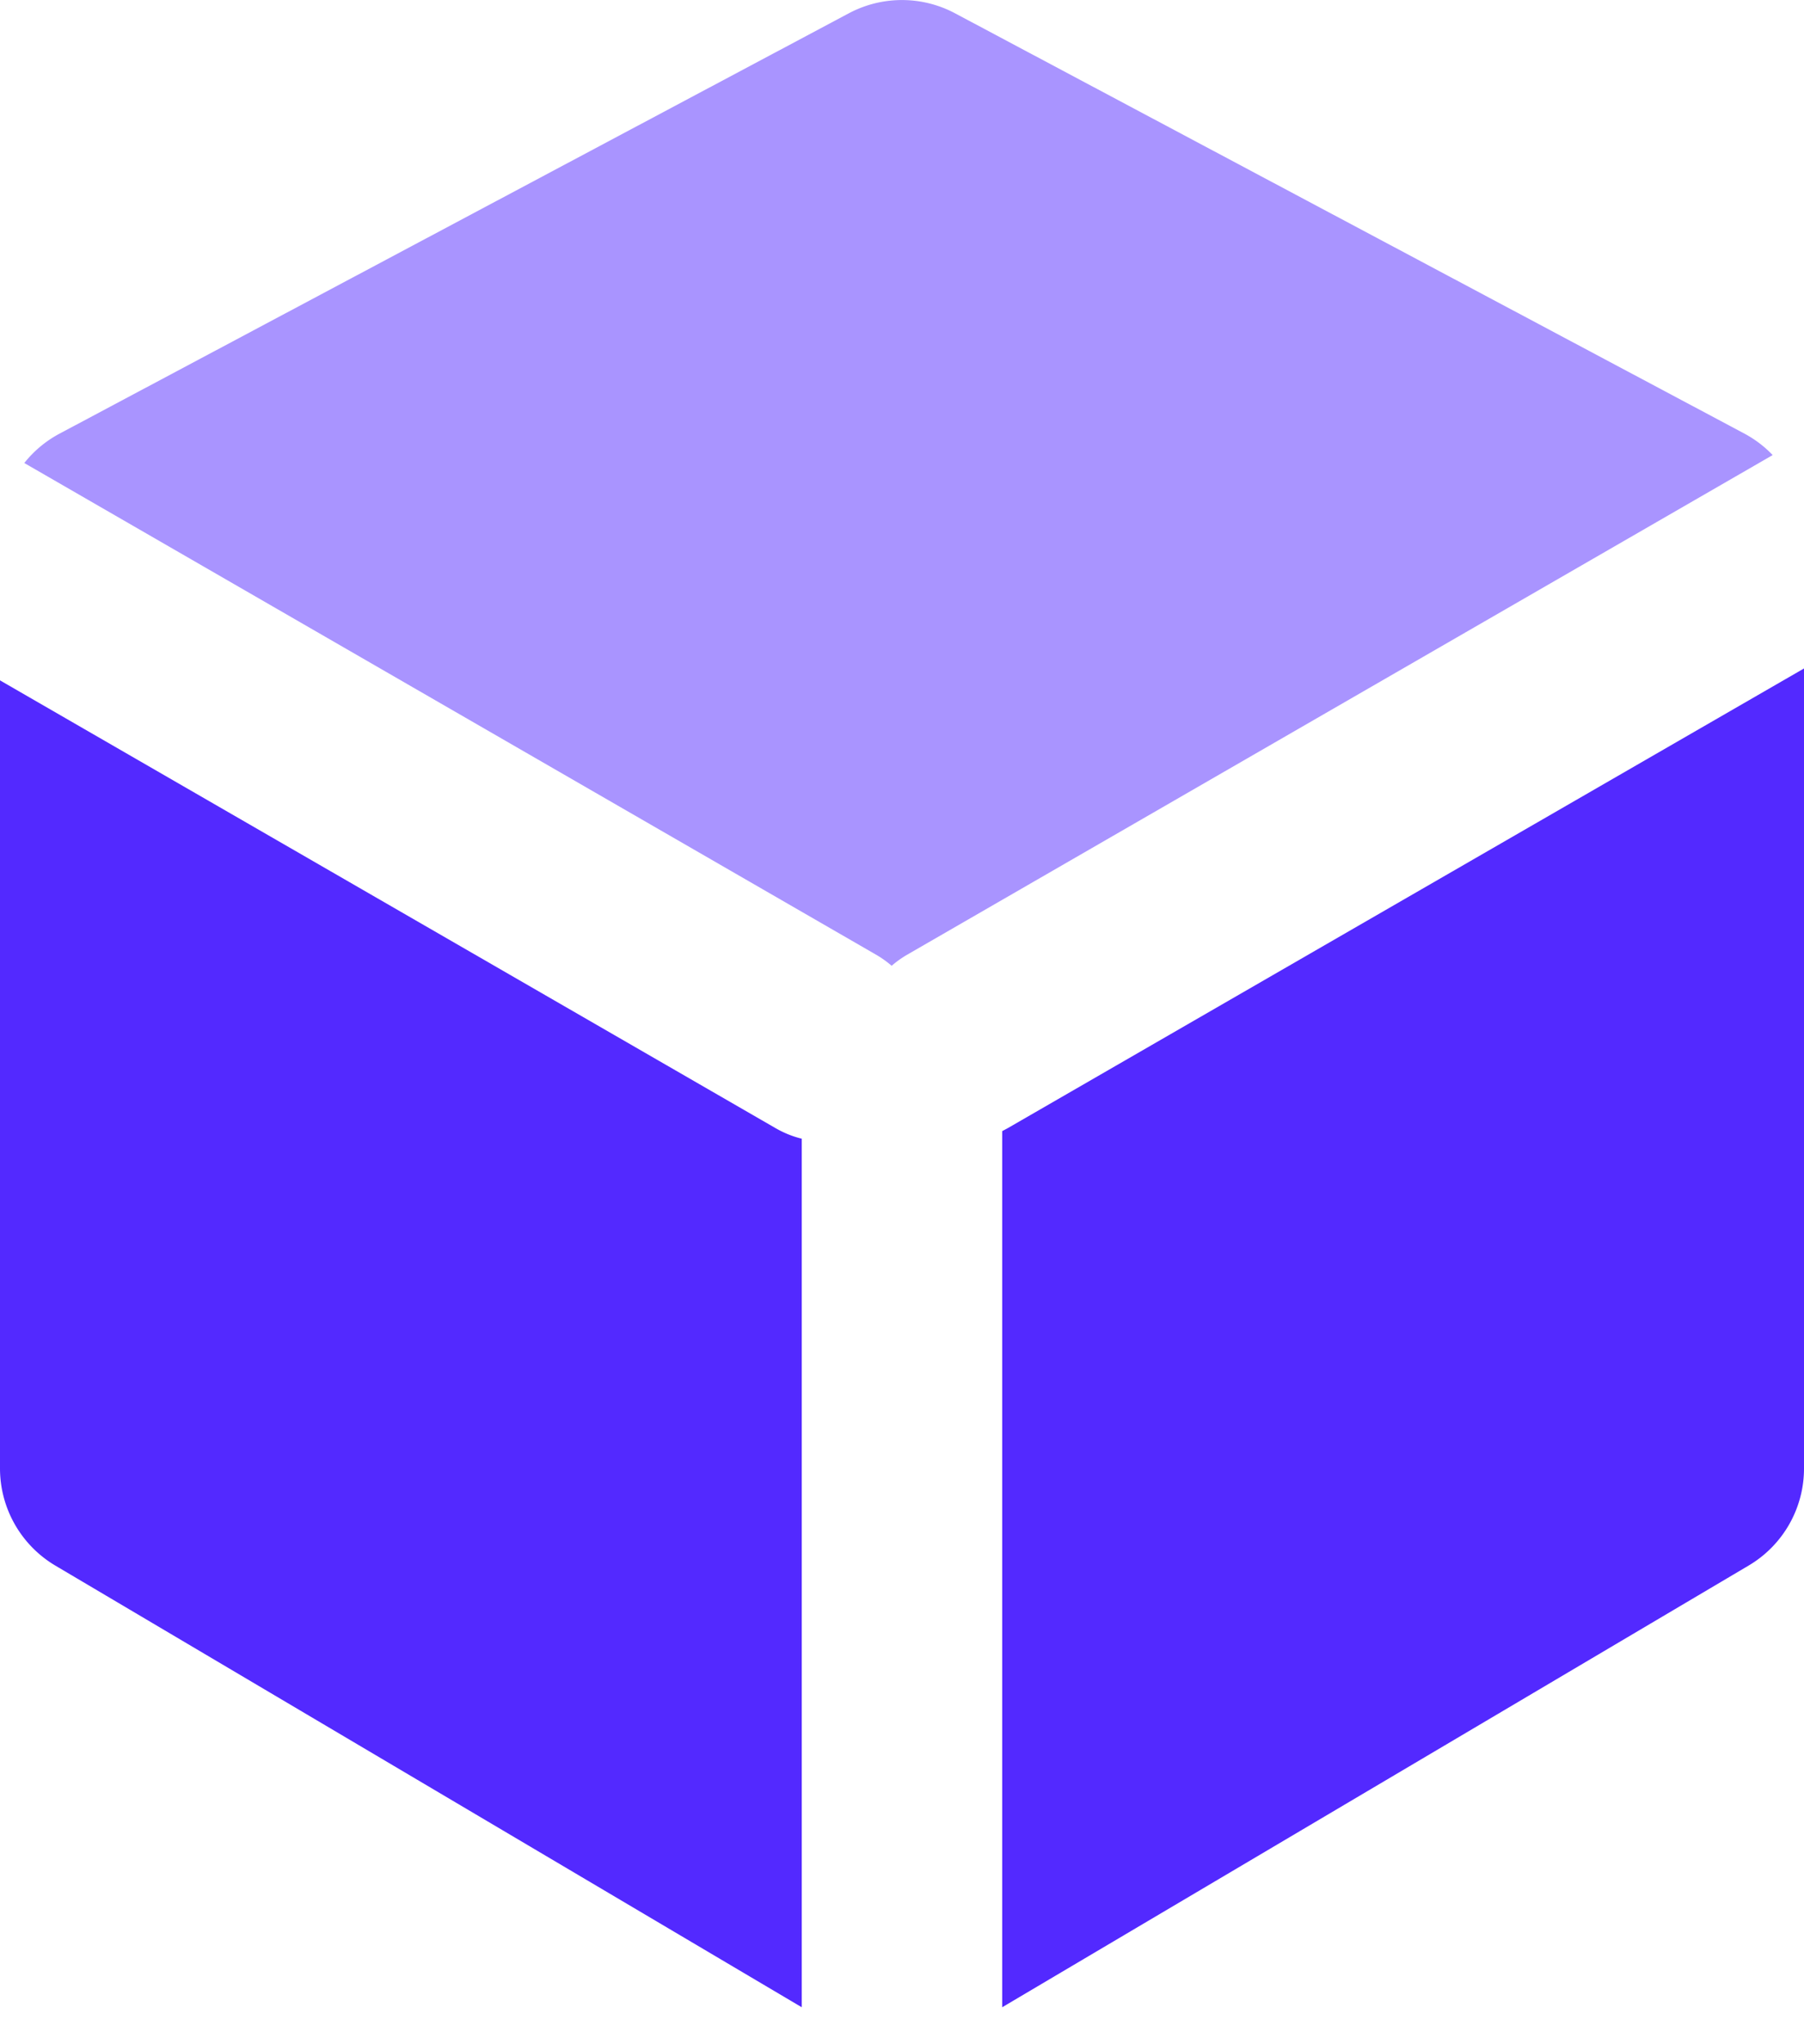 <svg xmlns="http://www.w3.org/2000/svg" width="30" height="34" fill="none"><path fill="#5329FF" d="m0 11.316 12.9 7.449q.21.12.433.174v14.446L.92 26.039A1.88 1.88 0 0 1 0 24.425zm30-.198v13.307c0 .662-.35 1.276-.92 1.613l-12.414 7.347V18.813l.09-.048z"/><path fill="#5329FF" d="M.404 7.701c.158-.199.357-.367.589-.49L14.118.22a1.88 1.88 0 0 1 1.762 0l13.126 6.99q.268.144.473.359l-14.39 8.308a1.7 1.7 0 0 0-.261.186 1.7 1.7 0 0 0-.262-.186z" opacity=".499"/></svg>